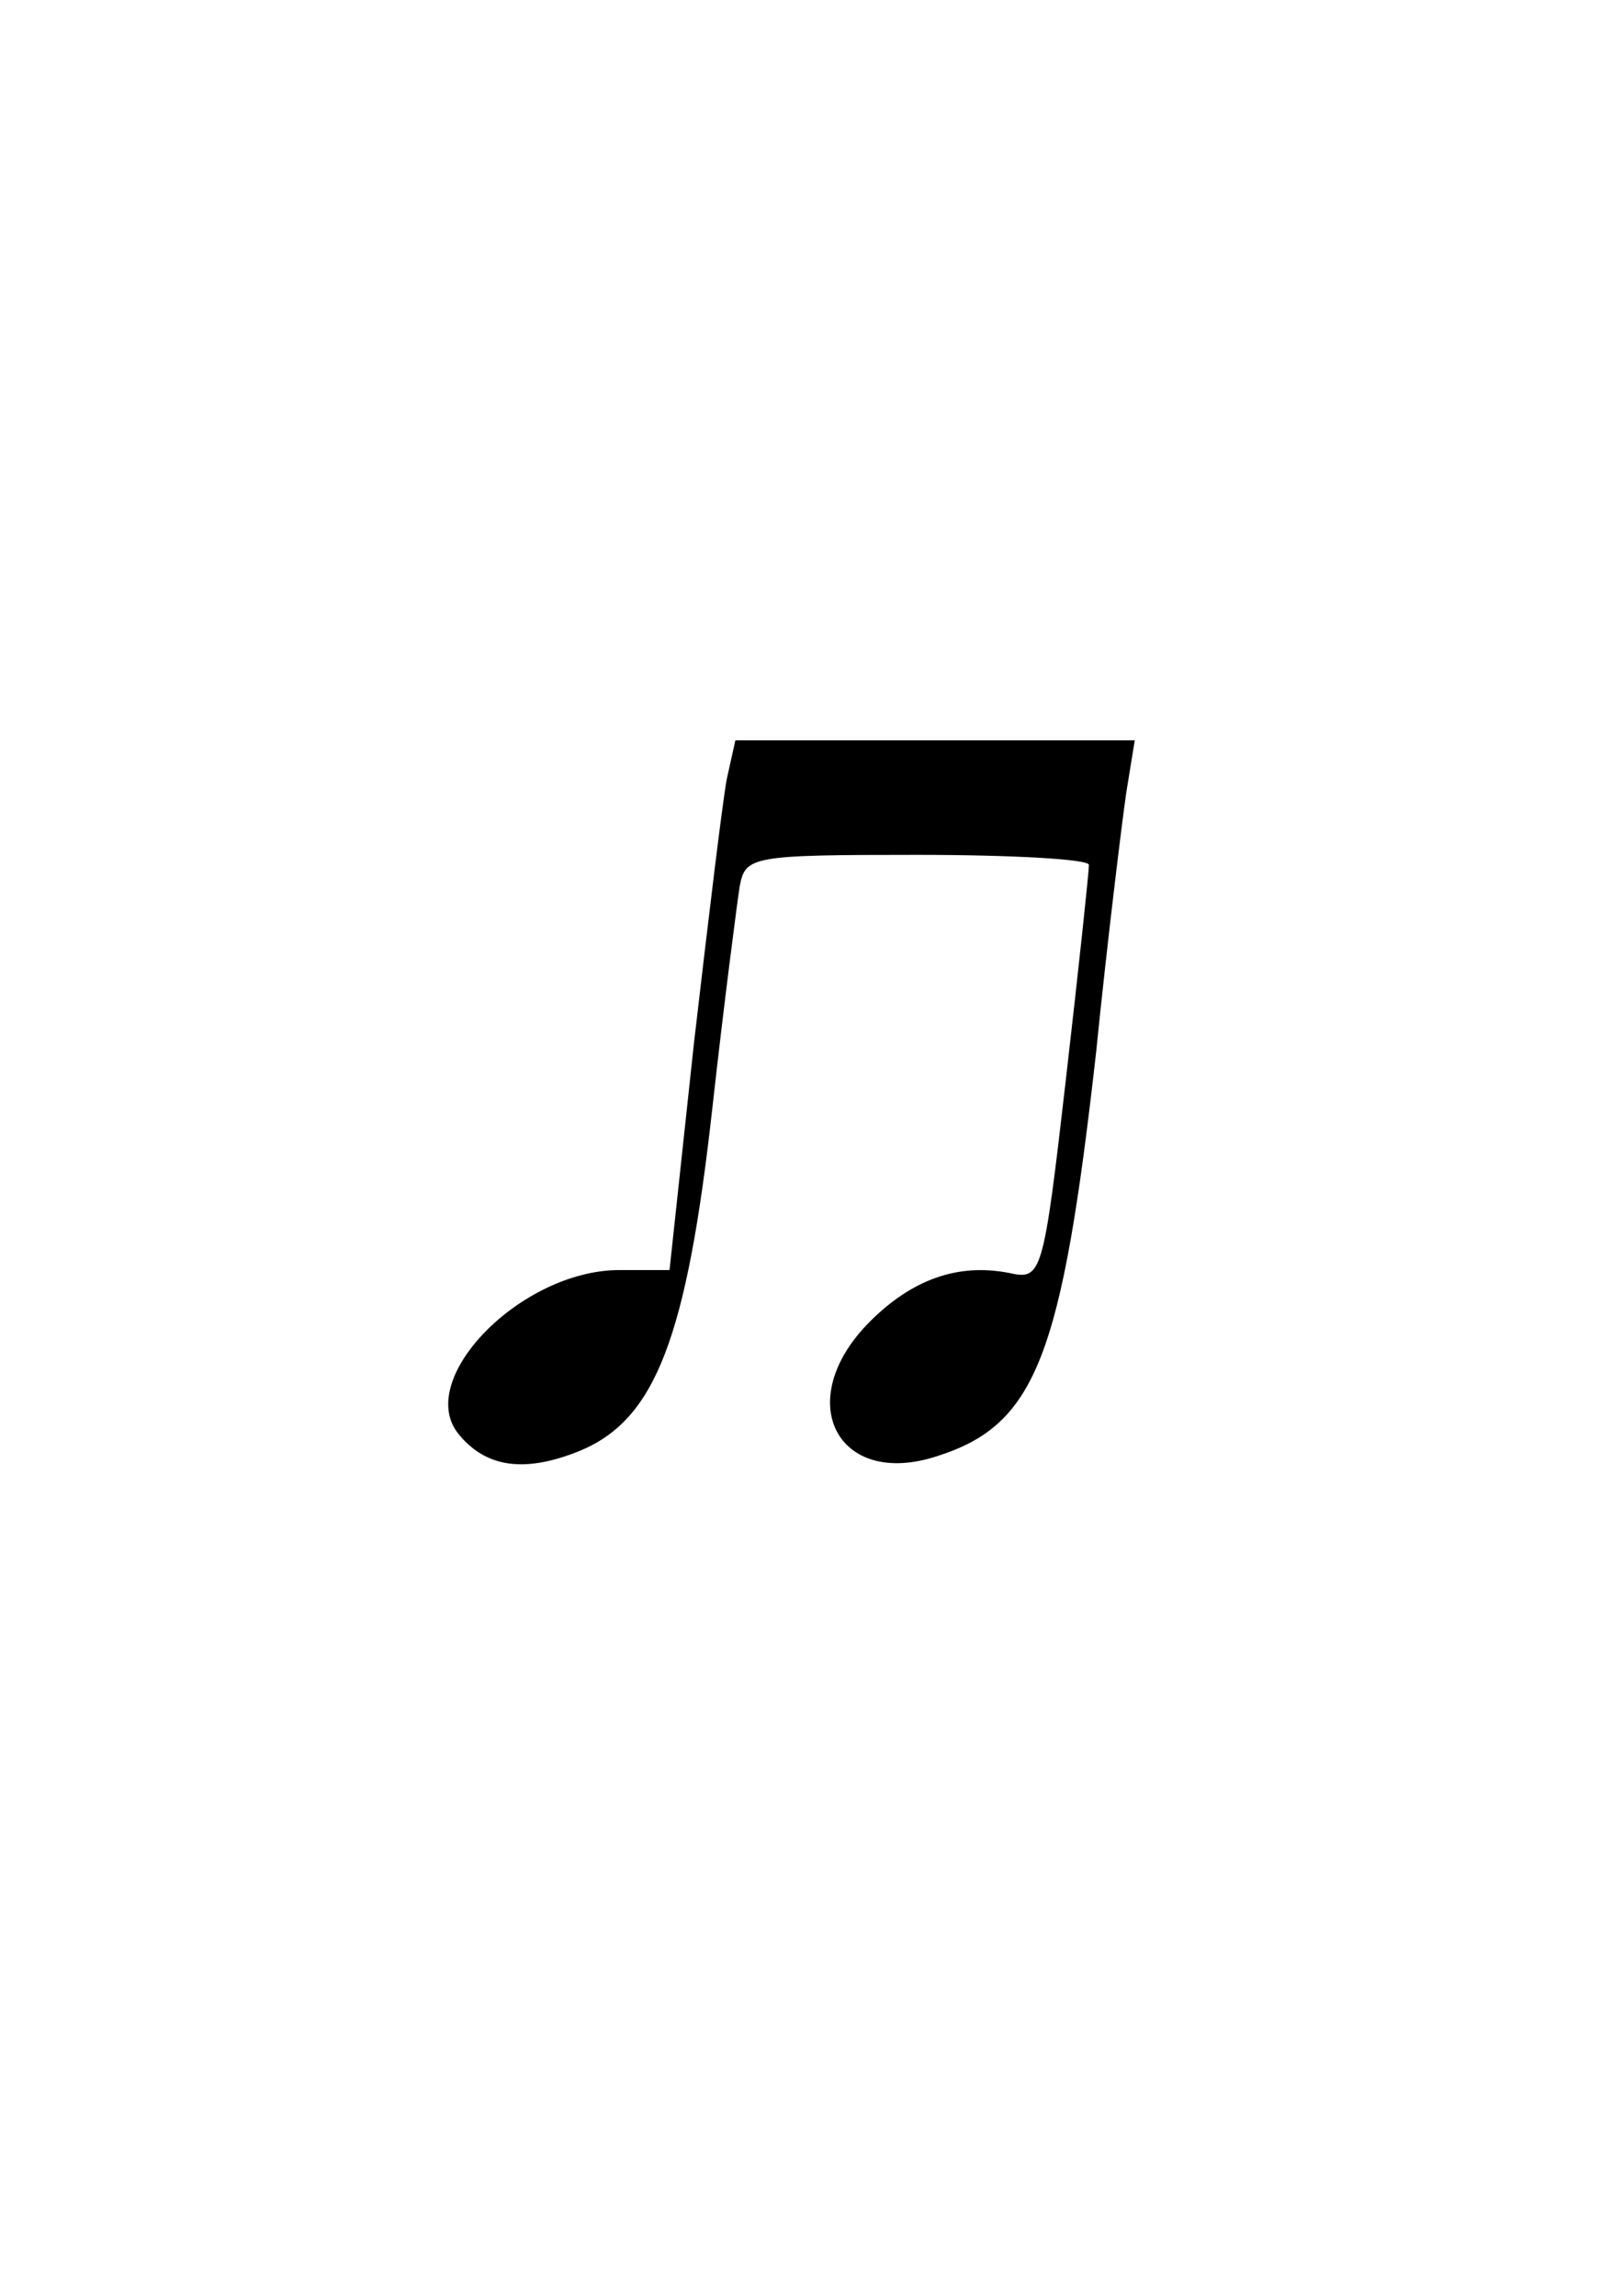 <?xml version="1.0" encoding="UTF-8" standalone="no"?>
<!-- Created with Inkscape (http://www.inkscape.org/) -->

<svg
   width="210mm"
   height="297mm"
   viewBox="0 0 40 40"
   version="1.1"
   id="svg1239"
   inkscape:version="1.2 (dc2aeda, 2022-05-15)"
   sodipodi:docname="drawing_double.svg"
   xmlns:inkscape="http://www.inkscape.org/namespaces/inkscape"
   xmlns:sodipodi="http://sodipodi.sourceforge.net/DTD/sodipodi-0.dtd"
   xmlns="http://www.w3.org/2000/svg"
   xmlns:svg="http://www.w3.org/2000/svg">
  <sodipodi:namedview
     id="namedview1241"
     pagecolor="#ffffff"
     bordercolor="#000000"
     borderopacity="0.25"
     inkscape:showpageshadow="2"
     inkscape:pageopacity="0.0"
     inkscape:pagecheckerboard="0"
     inkscape:deskcolor="#d1d1d1"
     inkscape:document-units="mm"
     showgrid="false"
     inkscape:zoom="0.2102413"
     inkscape:cx="397.16269"
     inkscape:cy="561.25984"
     inkscape:window-width="1309"
     inkscape:window-height="456"
     inkscape:window-x="0"
     inkscape:window-y="25"
     inkscape:window-maximized="0"
     inkscape:current-layer="layer1" />
  <defs
     id="defs1236" />
  <g
     inkscape:label="Layer 1"
     inkscape:groupmode="layer"
     id="layer1">
    <path
       d="m 17.912,10.91 c -0.106,0.564 -0.459,3.493 -0.811,6.526 l -0.6,5.574 h -1.235 c -2.434,0 -5.08,2.716 -3.951,4.057 0.67,0.811 1.623,0.953 2.999,0.388 1.834,-0.776 2.611,-2.752 3.246,-8.467 0.282,-2.54 0.6,-4.974 0.67,-5.433 0.141,-0.741 0.282,-0.776 4.374,-0.776 2.328,0 4.233,0.106 4.233,0.247 0,0.176 -0.247,2.505 -0.564,5.256 -0.564,4.904 -0.6,4.974 -1.411,4.798 -1.27,-0.247 -2.399,0.176 -3.422,1.199 -1.94,1.94 -0.811,4.128 1.658,3.316 2.434,-0.776 3.069,-2.434 3.916,-9.948 0.282,-2.787 0.635,-5.644 0.741,-6.385 l 0.212,-1.305 h -4.939 -4.904 z"
       id="path435"
       style="fill:#000000;stroke:none;stroke-width:0.035" />
  </g>
</svg>
